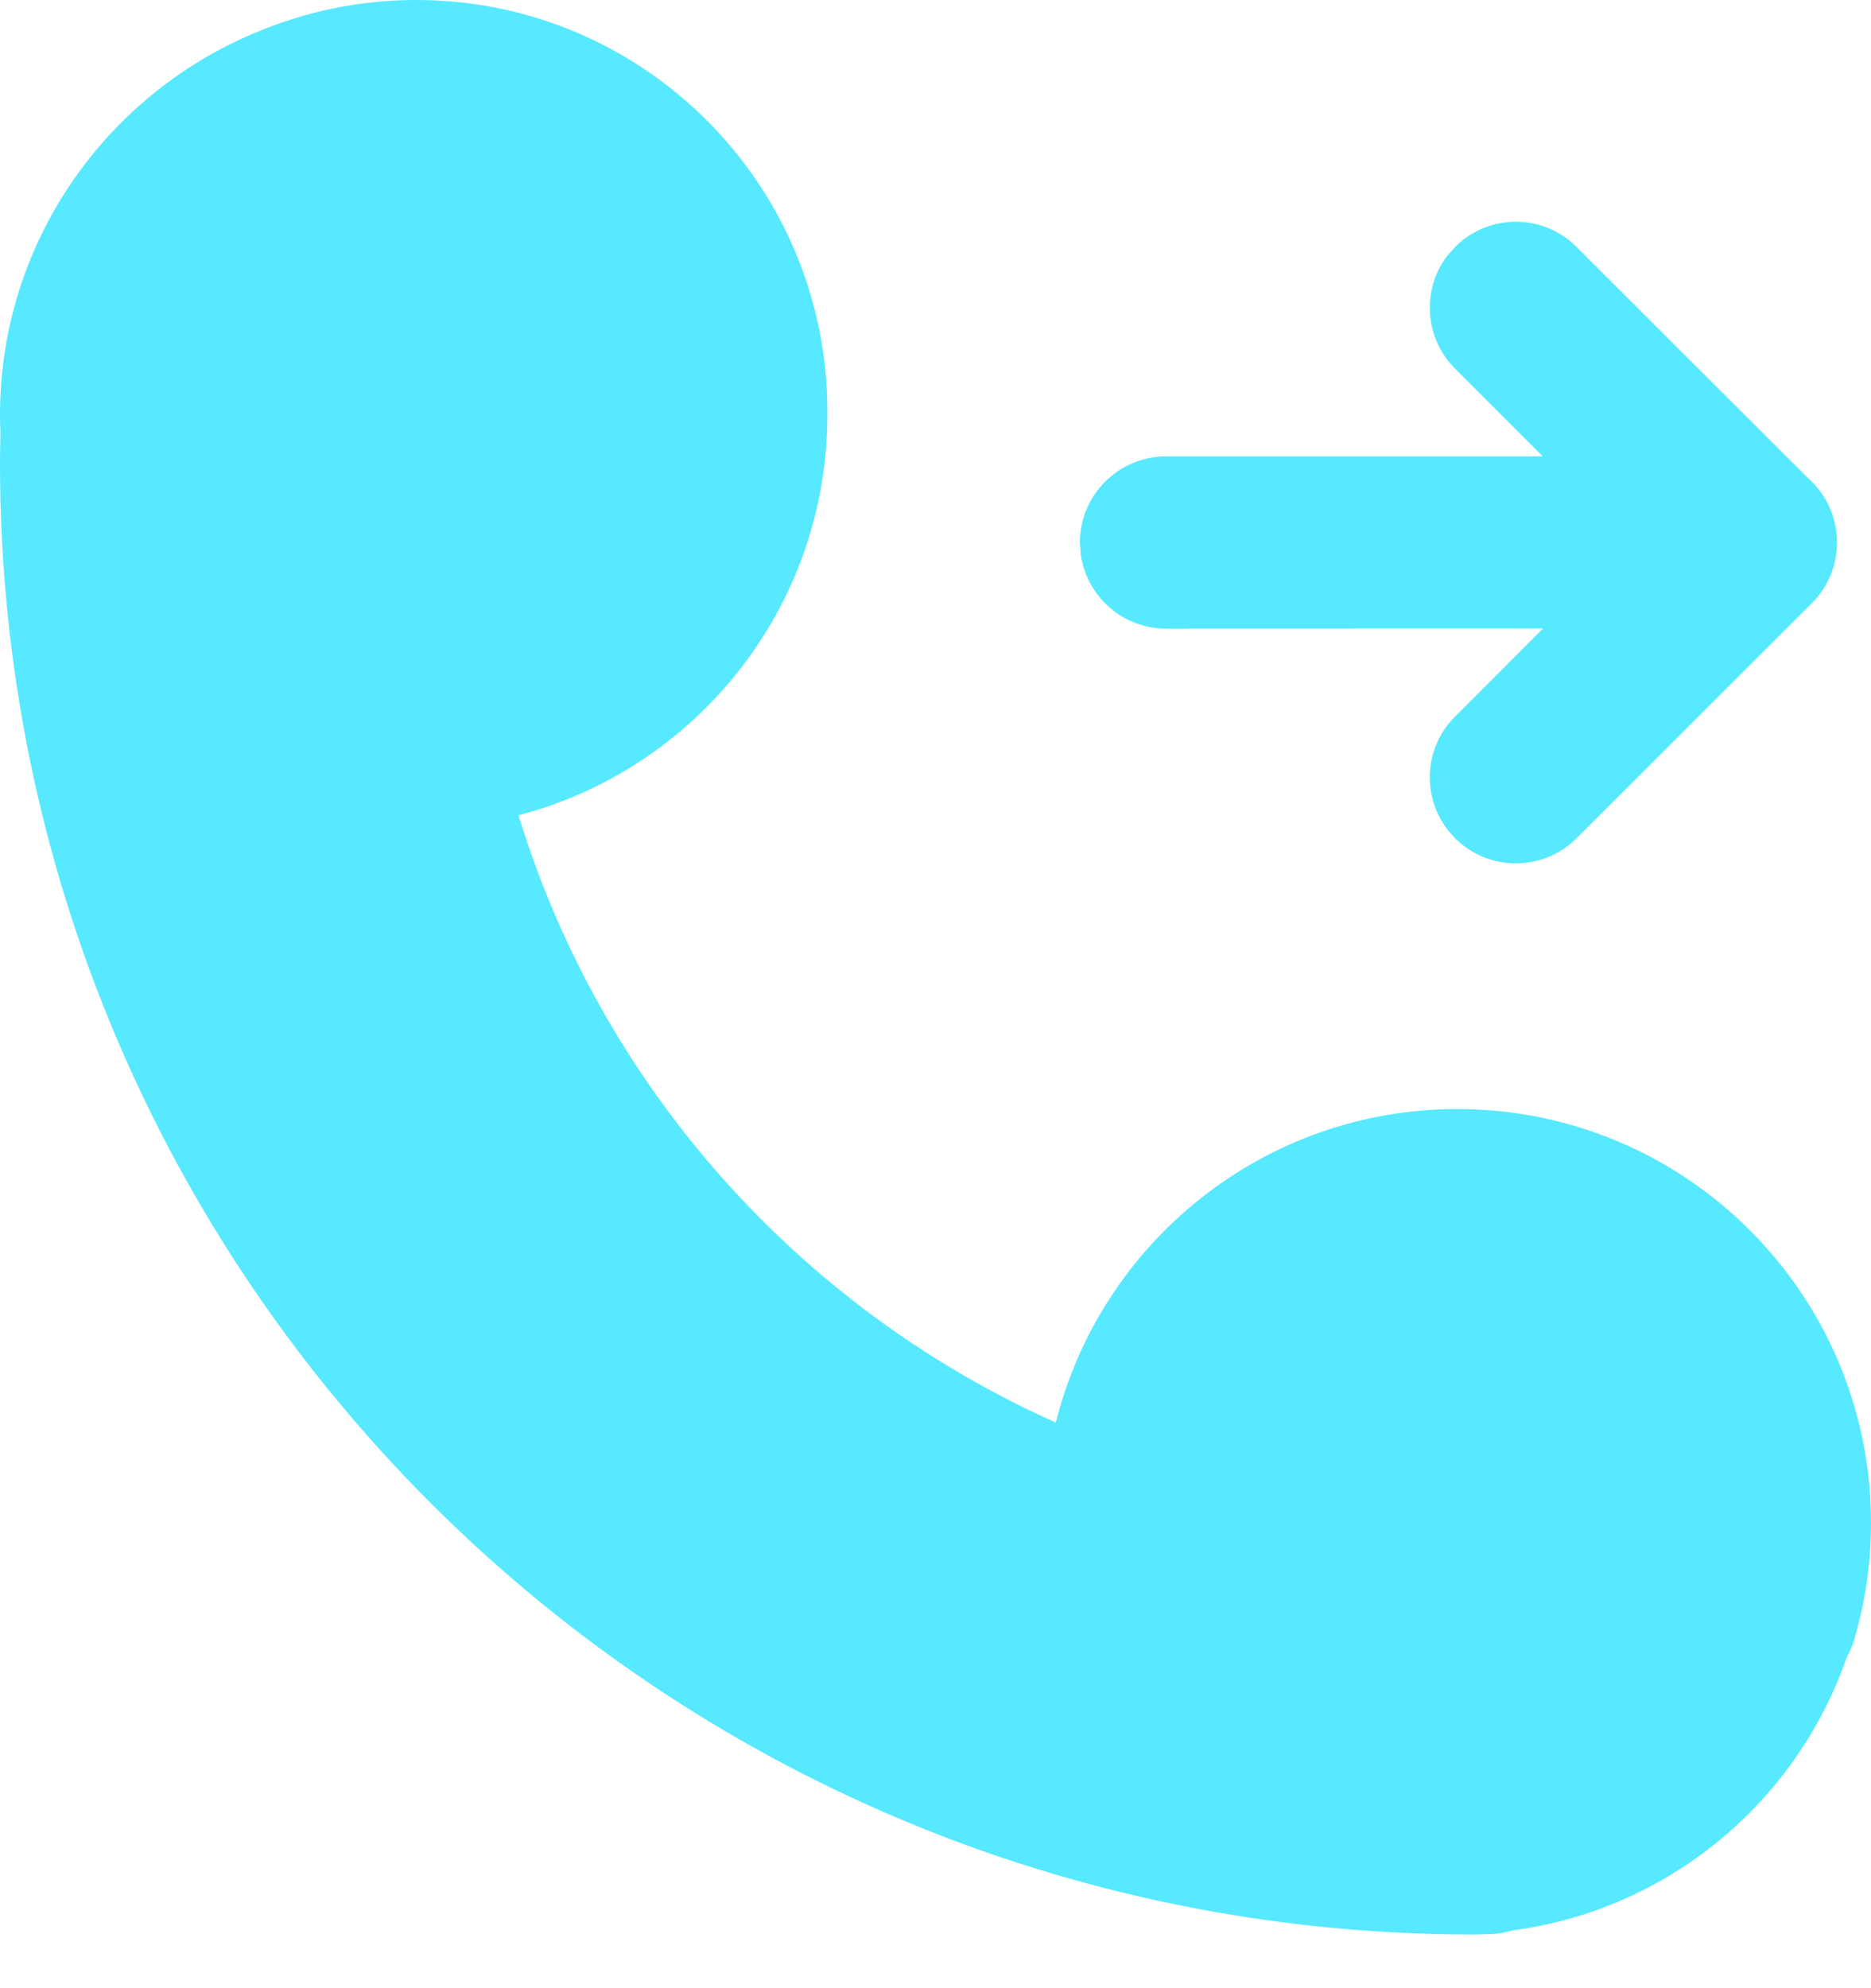 <?xml version="1.0" encoding="UTF-8"?>
<svg width="16px" height="17px" viewBox="0 0 16 17" version="1.1" xmlns="http://www.w3.org/2000/svg" xmlns:xlink="http://www.w3.org/1999/xlink">
    <title>形状结合</title>
    <g id="深汕" stroke="none" stroke-width="1" fill="none" fill-rule="evenodd">
        <g id="任务列表" transform="translate(-1819, -672)" fill="#56E9FF" fill-rule="nonzero">
            <g id="右侧预案响应" transform="translate(1510, 74)">
                <g id="任务记录备份" transform="translate(20, 549)">
                    <g id="编组-18备份-4" transform="translate(10, 42)">
                        <path d="M282.559,7 C284.5,7 286.075,8.575 286.075,10.516 L286.075,10.516 L286.075,10.548 C286.075,12.193 284.953,13.574 283.434,13.971 C284.145,16.298 285.842,18.187 288.029,19.164 C288.413,17.625 289.805,16.483 291.462,16.483 C293.416,16.483 295,18.067 295,20.021 C295,20.355 294.953,20.676 294.867,20.982 C294.851,21.048 294.826,21.111 294.793,21.168 C294.366,22.406 293.269,23.33 291.933,23.506 C291.877,23.524 291.816,23.535 291.755,23.537 C291.705,23.537 291.653,23.541 291.601,23.541 C284.642,23.541 279,17.918 279,10.96 C279,10.873 279.002,10.787 279.004,10.701 C279.002,10.651 279,10.6 279,10.55 C279,9.078 279.9,7.817 281.178,7.282 C281.602,7.101 282.069,7 282.559,7 Z M291.443,9.112 C291.73,8.824 292.197,8.824 292.482,9.112 L292.482,9.112 L294.454,11.081 C294.611,11.217 294.709,11.416 294.709,11.638 C294.709,11.854 294.617,12.047 294.47,12.181 L292.482,14.167 C292.195,14.454 291.73,14.454 291.443,14.167 C291.155,13.879 291.155,13.413 291.443,13.127 L291.443,13.127 L292.195,12.374 L288.972,12.375 C288.598,12.375 288.291,12.097 288.242,11.738 L288.235,11.638 C288.235,11.233 288.564,10.904 288.97,10.902 L288.97,10.902 L292.193,10.902 L291.443,10.152 C291.181,9.89 291.158,9.482 291.371,9.194 Z" id="形状结合"></path>
                    </g>
                </g>
            </g>
        </g>
    </g>
</svg>